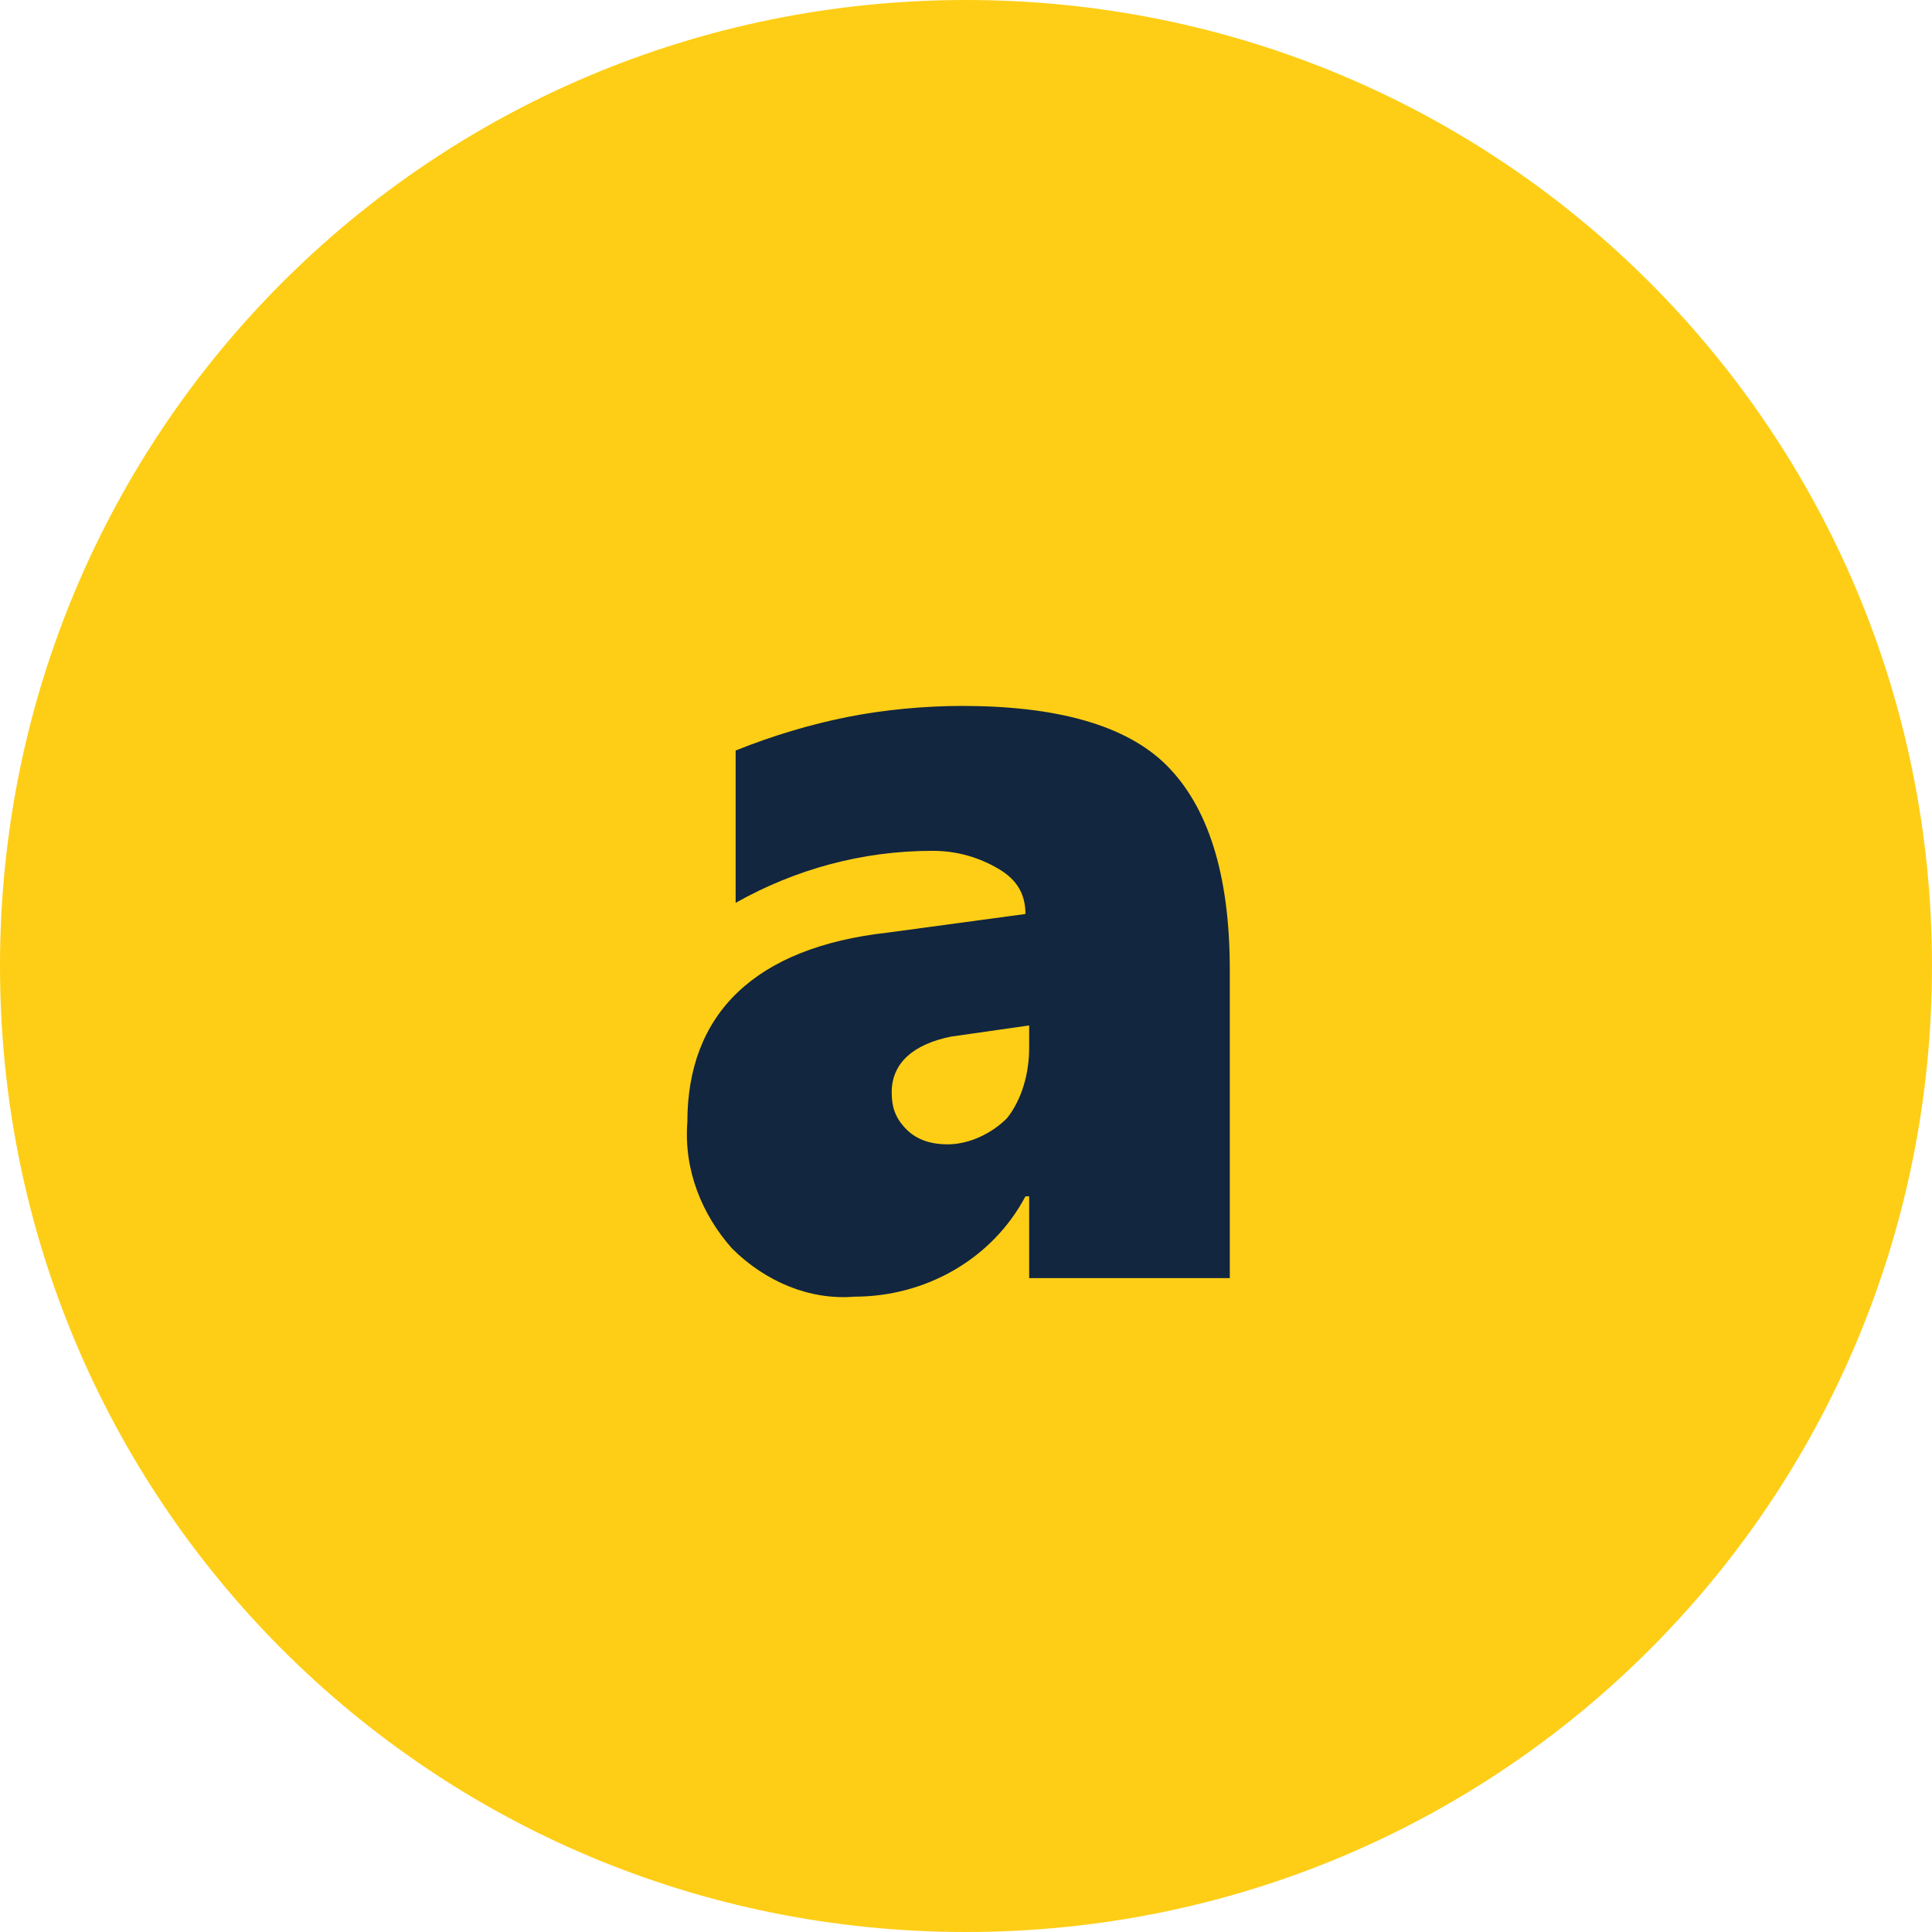 <?xml version="1.0" encoding="utf-8"?>
<!-- Generator: Adobe Illustrator 25.4.2, SVG Export Plug-In . SVG Version: 6.00 Build 0)  -->
<svg version="1.1" id="Capa_1" xmlns="http://www.w3.org/2000/svg" xmlns:xlink="http://www.w3.org/1999/xlink" x="0px" y="0px"
	 viewBox="0 0 52 52" style="enable-background:new 0 0 52 52;" xml:space="preserve">
<style type="text/css">
	.st0{fill:#FECE16;}
	.st1{fill:#12263F;}
</style>
<path id="Trazado_265079" class="st0" d="M26,0c14.4,0,26,11.6,26,26S40.4,52,26,52S0,40.4,0,26S11.6,0,26,0z"/>
<path id="Trazado_265080" class="st1" d="M27.7,34.5v-2.3h-0.1c-0.9,1.7-2.7,2.7-4.6,2.7c-1.2,0.1-2.4-0.4-3.3-1.3
	c-0.8-0.9-1.3-2.1-1.2-3.4c0-2.9,1.8-4.7,5.4-5.1l3.7-0.5c0-0.5-0.2-0.9-0.7-1.2c-0.5-0.3-1.1-0.5-1.8-0.5c-1.9,0-3.7,0.5-5.3,1.4
	v-4.1c1-0.4,2-0.7,3-0.9c1-0.2,2.1-0.3,3.1-0.3c2.5,0,4.4,0.5,5.5,1.6s1.7,2.9,1.7,5.5v8.3H27.7z M24,29.4c0,0.4,0.1,0.7,0.4,1
	c0.3,0.3,0.7,0.4,1.1,0.4c0.6,0,1.2-0.3,1.6-0.7c0.4-0.5,0.6-1.2,0.6-1.9v-0.6l-2.1,0.3C24.6,28.1,24,28.6,24,29.4z"/>
</svg>
